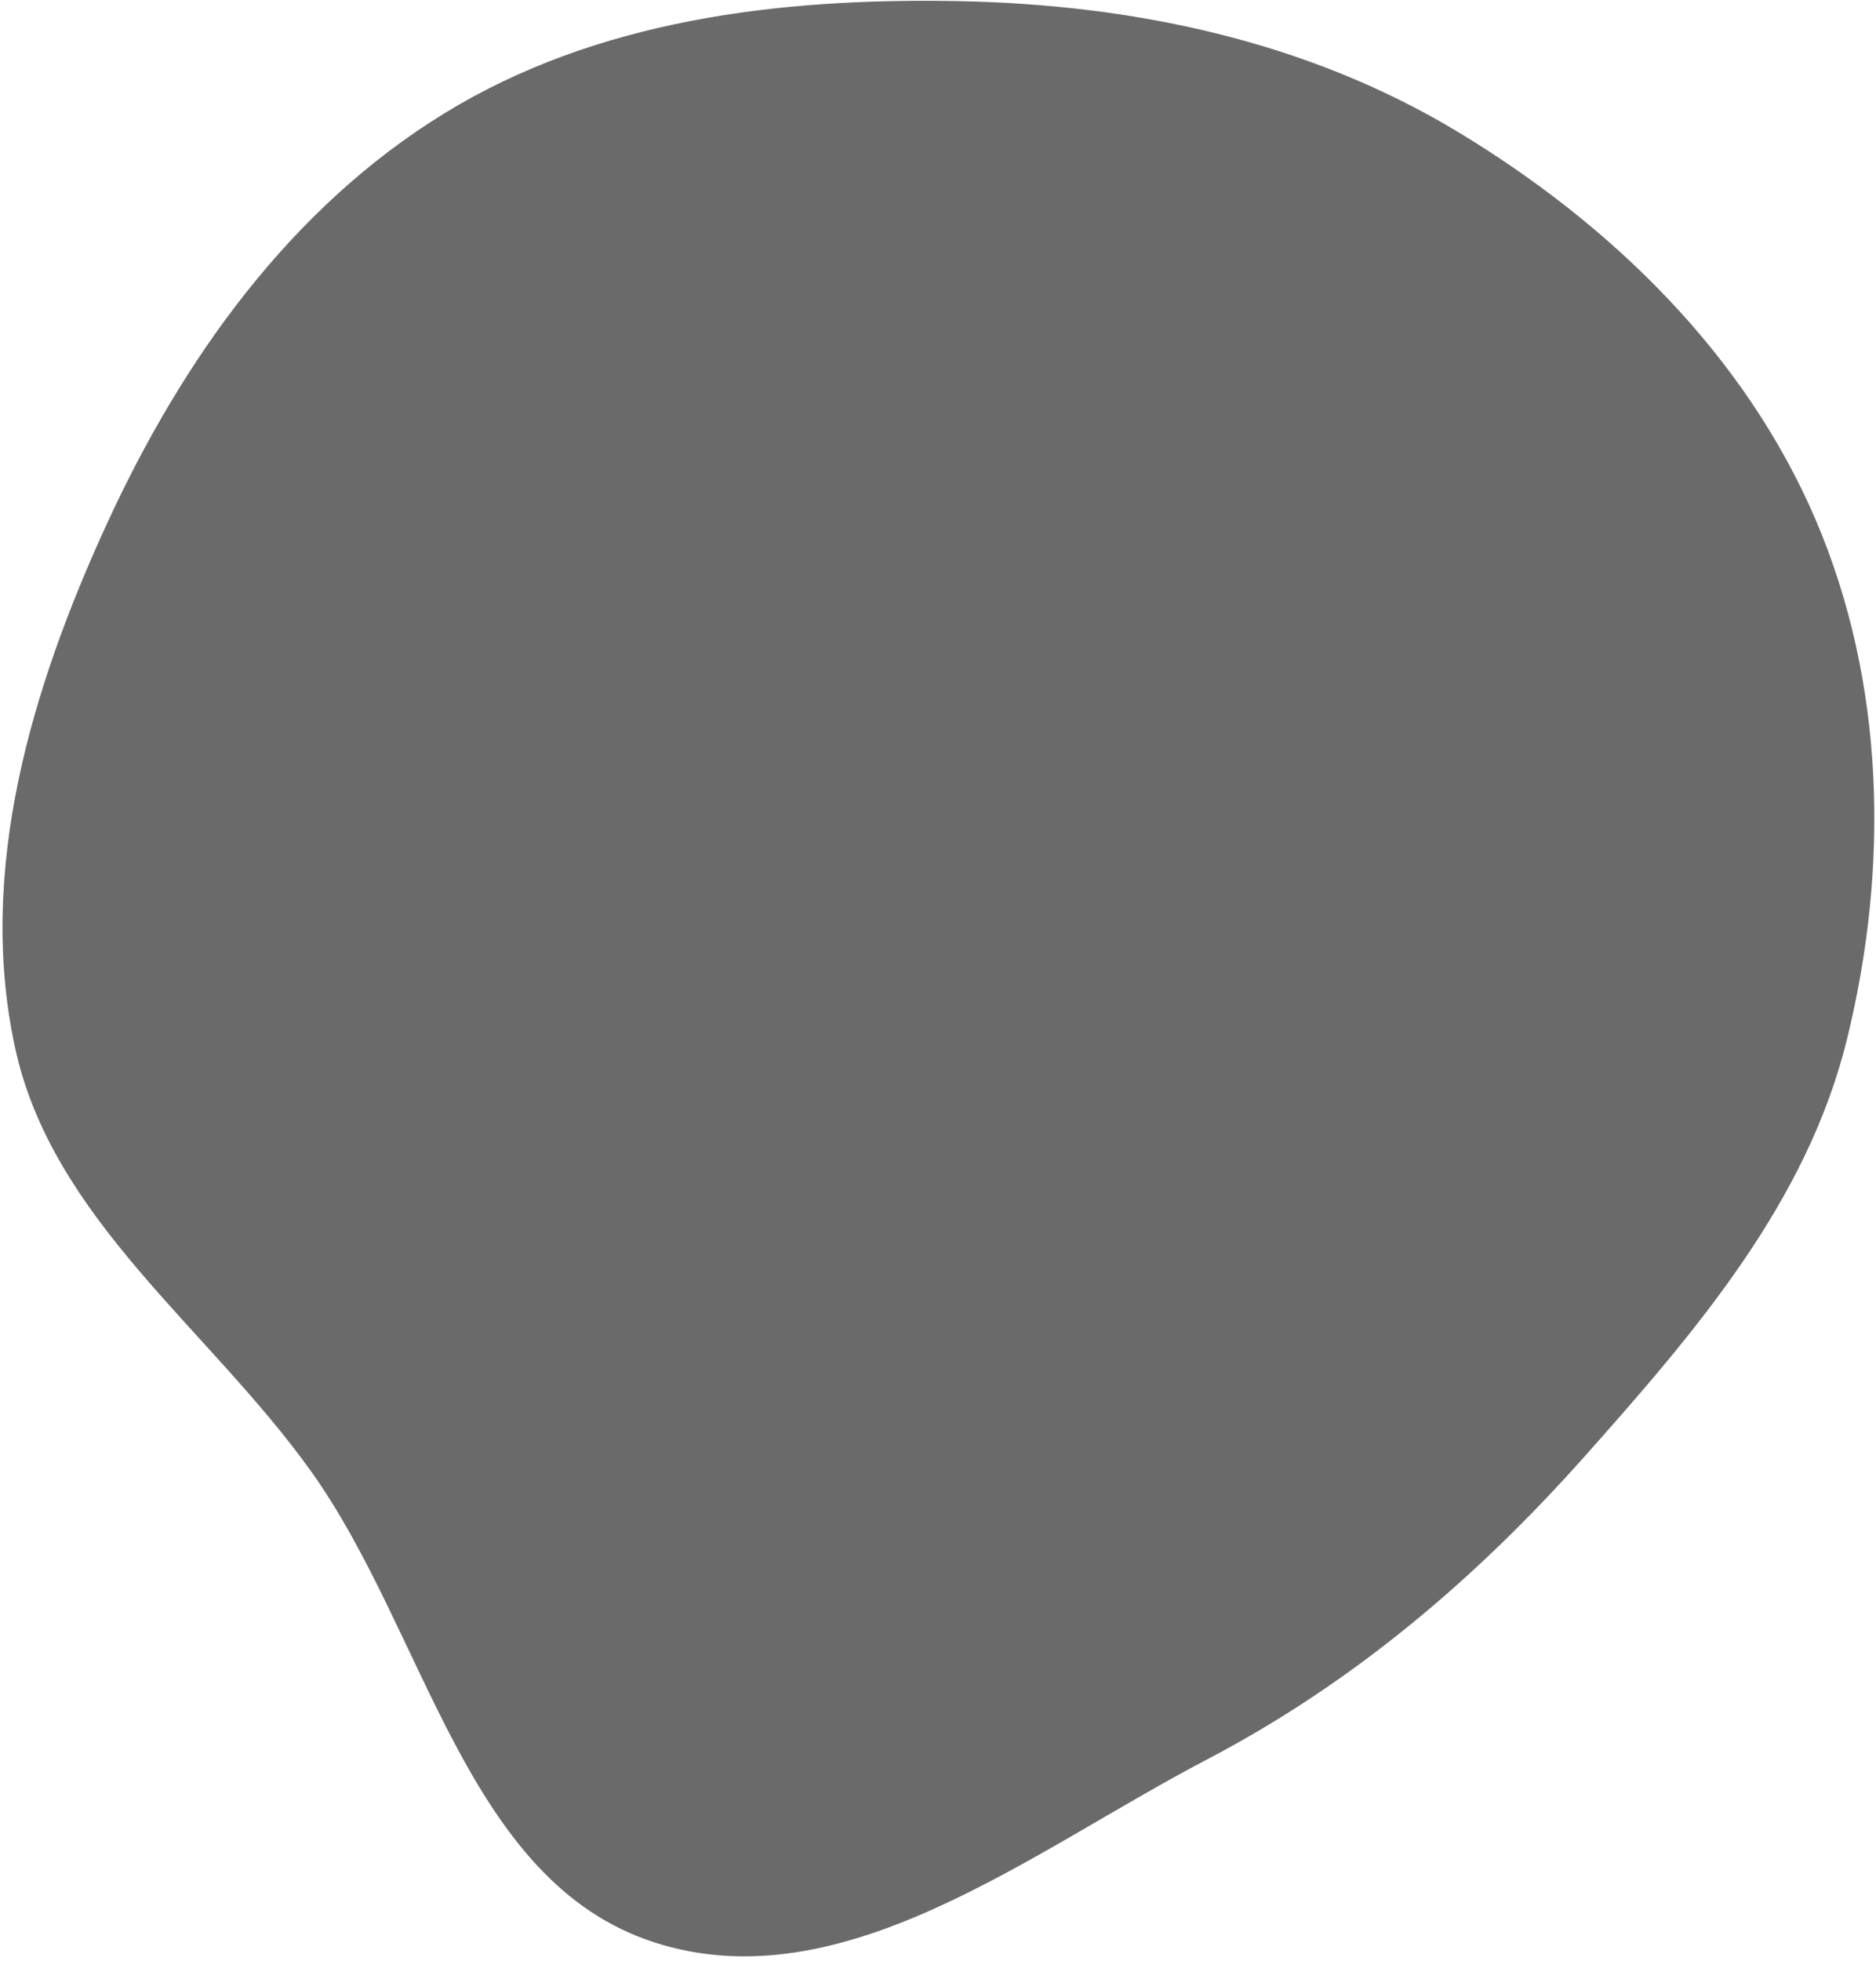 <svg width="426" height="445" viewBox="0 0 426 445" fill="none" xmlns="http://www.w3.org/2000/svg">
<path opacity="0.67" fill-rule="evenodd" clip-rule="evenodd" d="M217.325 0.25C257.321 0.98 296.84 9.285 331.085 29.955C365.954 51.002 396.228 80.49 412.271 117.919C428.124 154.904 429.011 196.901 419.388 235.972C410.305 272.851 385.179 302.086 359.925 330.46C334.976 358.49 307.133 382.08 273.871 399.459C234.093 420.243 191.337 454.631 148.617 440.866C105.771 427.059 96.834 370.598 70.662 333.98C47.422 301.465 11.809 276.745 3.394 237.677C-5.254 197.532 7.152 156.112 24.312 118.802C41.44 81.56 65.928 47.208 100.862 25.751C135.423 4.522 176.769 -0.491 217.325 0.25Z" fill="#222222"/>
</svg>
